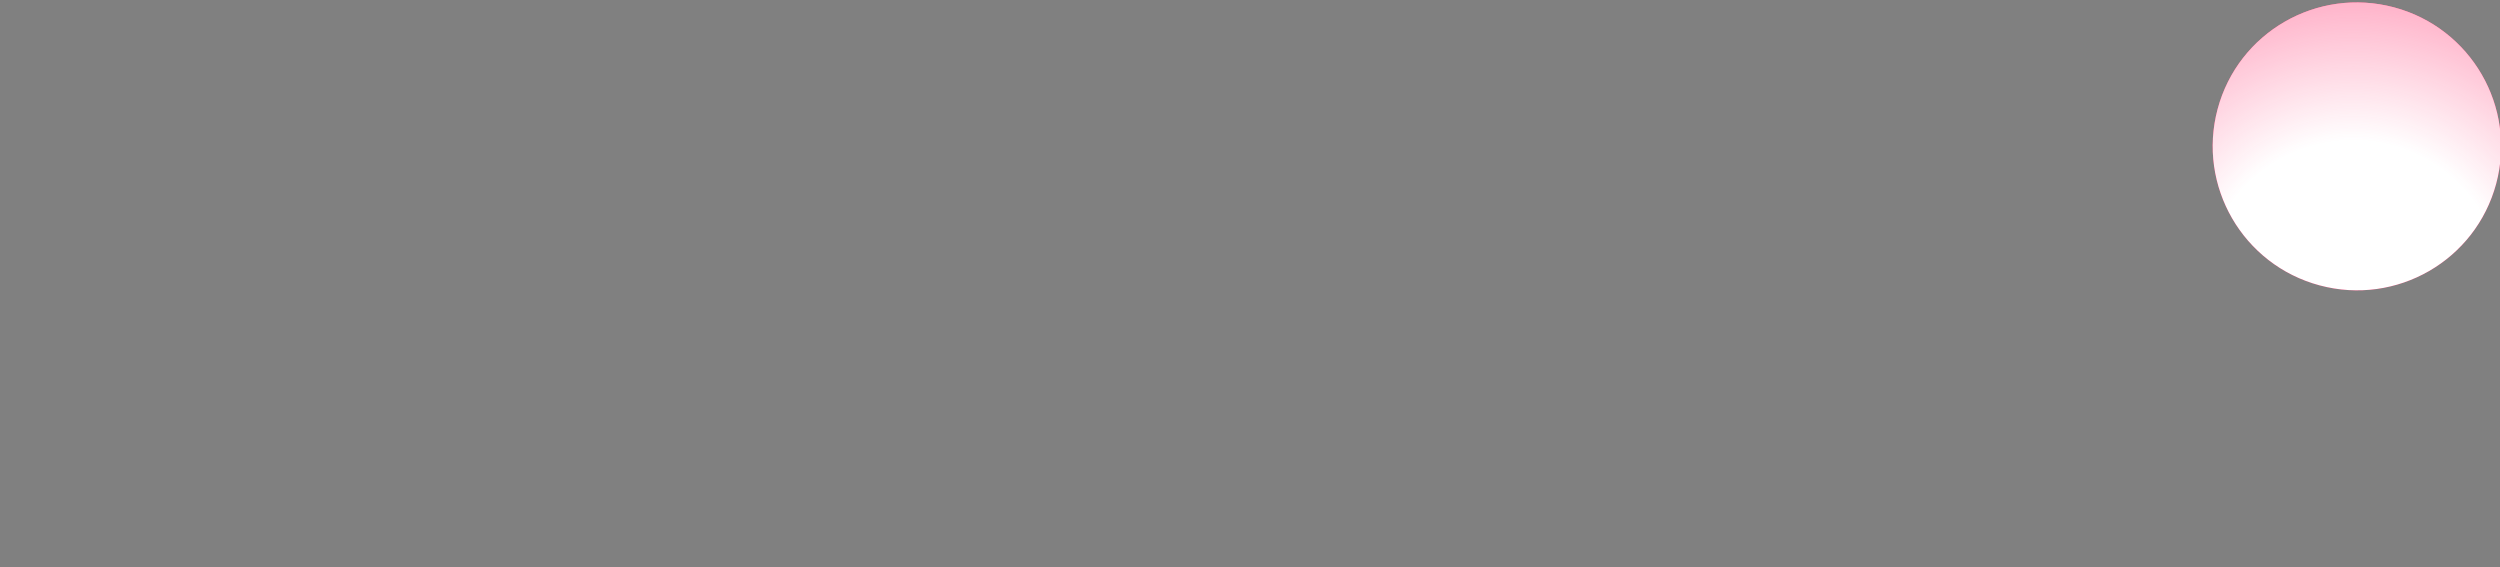 <svg xmlns="http://www.w3.org/2000/svg" width="304" height="69" viewBox="0 0 304 69"><rect x="0" y="0" width="304" height="69" fill="#808080" stroke="none"/><defs><clipPath id="ml88a"><path fill="#fff" d="M291.128.897c9.355 2.507 14.91 12.107 12.409 21.442-2.502 9.336-12.113 14.871-21.467 12.365-9.355-2.506-14.91-12.106-12.41-21.442C272.163 3.926 281.775-1.61 291.129.897z"/></clipPath><radialGradient id="ml88b" cx="286.14" cy="35.31" r="35.03" gradientUnits="userSpaceOnUse"><stop offset=".52" stop-color="#ff2868" stop-opacity="0"/><stop offset="1" stop-color="#ff2868" stop-opacity=".35"/></radialGradient><clipPath id="ml88c"><path fill="#fff" d="M.661 67.594L287 16.999"/></clipPath></defs><g><g><path fill="none" stroke="#ff2868" stroke-linecap="round" stroke-linejoin="round" stroke-miterlimit="20" stroke-width="2" d="M291.128.897c9.355 2.507 14.91 12.107 12.409 21.442-2.502 9.336-12.113 14.871-21.467 12.365-9.355-2.506-14.91-12.106-12.41-21.442C272.163 3.926 281.775-1.61 291.129.897z" clip-path="url(&quot;#ml88a&quot;)"/></g><g><path fill="#ff2868" d="M287.68 15.276a2.33 2.33 0 0 1 1.651 2.852 2.33 2.33 0 0 1-2.856 1.645 2.33 2.33 0 0 1-1.65-2.852 2.33 2.33 0 0 1 2.856-1.645z"/></g><g><path fill="#fff" d="M291.128.897c9.355 2.507 14.91 12.107 12.409 21.442-2.502 9.336-12.113 14.871-21.467 12.365-9.355-2.506-14.91-12.106-12.41-21.442C272.163 3.926 281.775-1.61 291.129.897z"/><path fill="url(#ml88b)" d="M291.128.897c9.355 2.507 14.91 12.107 12.409 21.442-2.502 9.336-12.113 14.871-21.467 12.365-9.355-2.506-14.91-12.106-12.41-21.442C272.163 3.926 281.775-1.61 291.129.897z"/></g><g><path fill="#25365d" d="M.661 67.594L287 16.999"/><path fill="none" stroke="#ff2868" stroke-dasharray="4 2" stroke-miterlimit="20" stroke-width="2" d="M.661 67.594L287 16.999" clip-path="url(&quot;#ml88c&quot;)"/></g></g></svg>